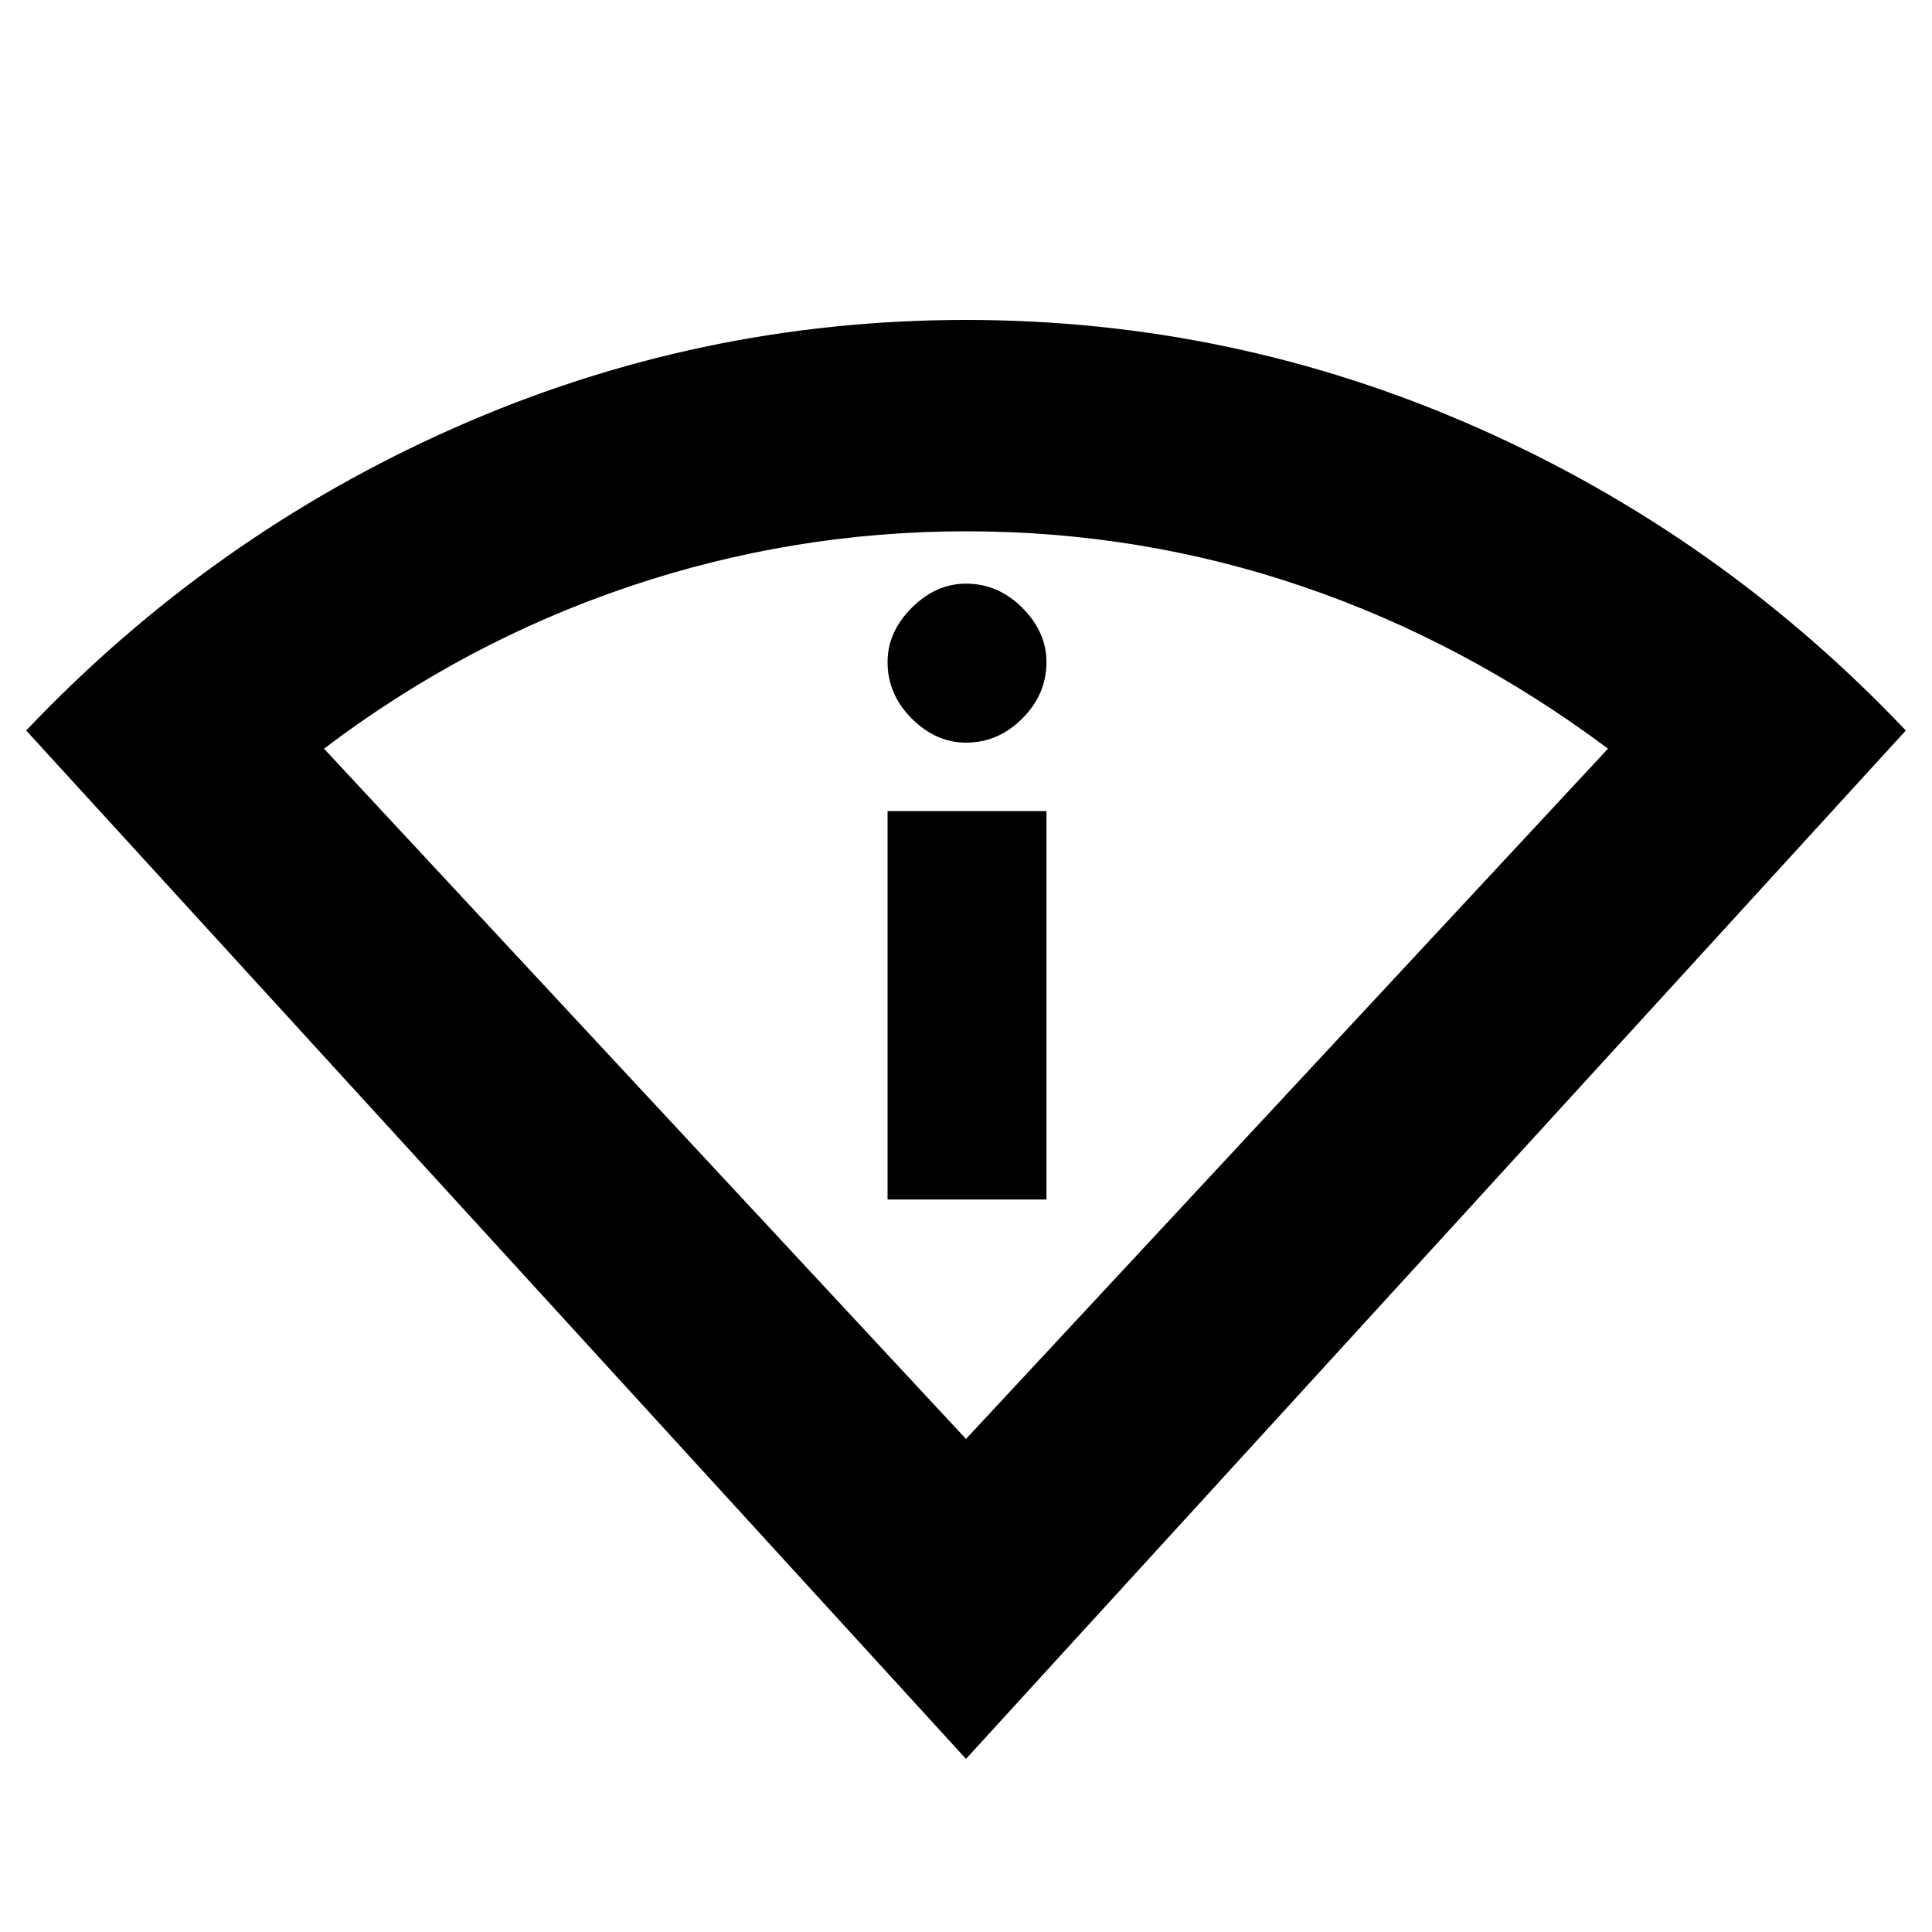 <svg xmlns="http://www.w3.org/2000/svg" height="20" width="20"><path d="M10 18.208 0.271 7.562Q2.188 5.542 4.708 4.427Q7.229 3.312 10 3.312Q12.771 3.312 15.292 4.427Q17.812 5.542 19.729 7.562ZM10 14.896 16.646 7.75Q15.167 6.646 13.49 6.073Q11.812 5.5 10 5.5Q8.208 5.5 6.51 6.073Q4.812 6.646 3.354 7.75ZM9.188 12.417H10.833V8.396H9.188ZM10 7.688Q10.333 7.688 10.583 7.438Q10.833 7.188 10.833 6.854Q10.833 6.542 10.583 6.292Q10.333 6.042 10 6.042Q9.688 6.042 9.438 6.292Q9.188 6.542 9.188 6.854Q9.188 7.188 9.438 7.438Q9.688 7.688 10 7.688ZM10 14.896Q10 14.896 10 14.896Q10 14.896 10 14.896Q10 14.896 10 14.896Q10 14.896 10 14.896Z"/></svg>